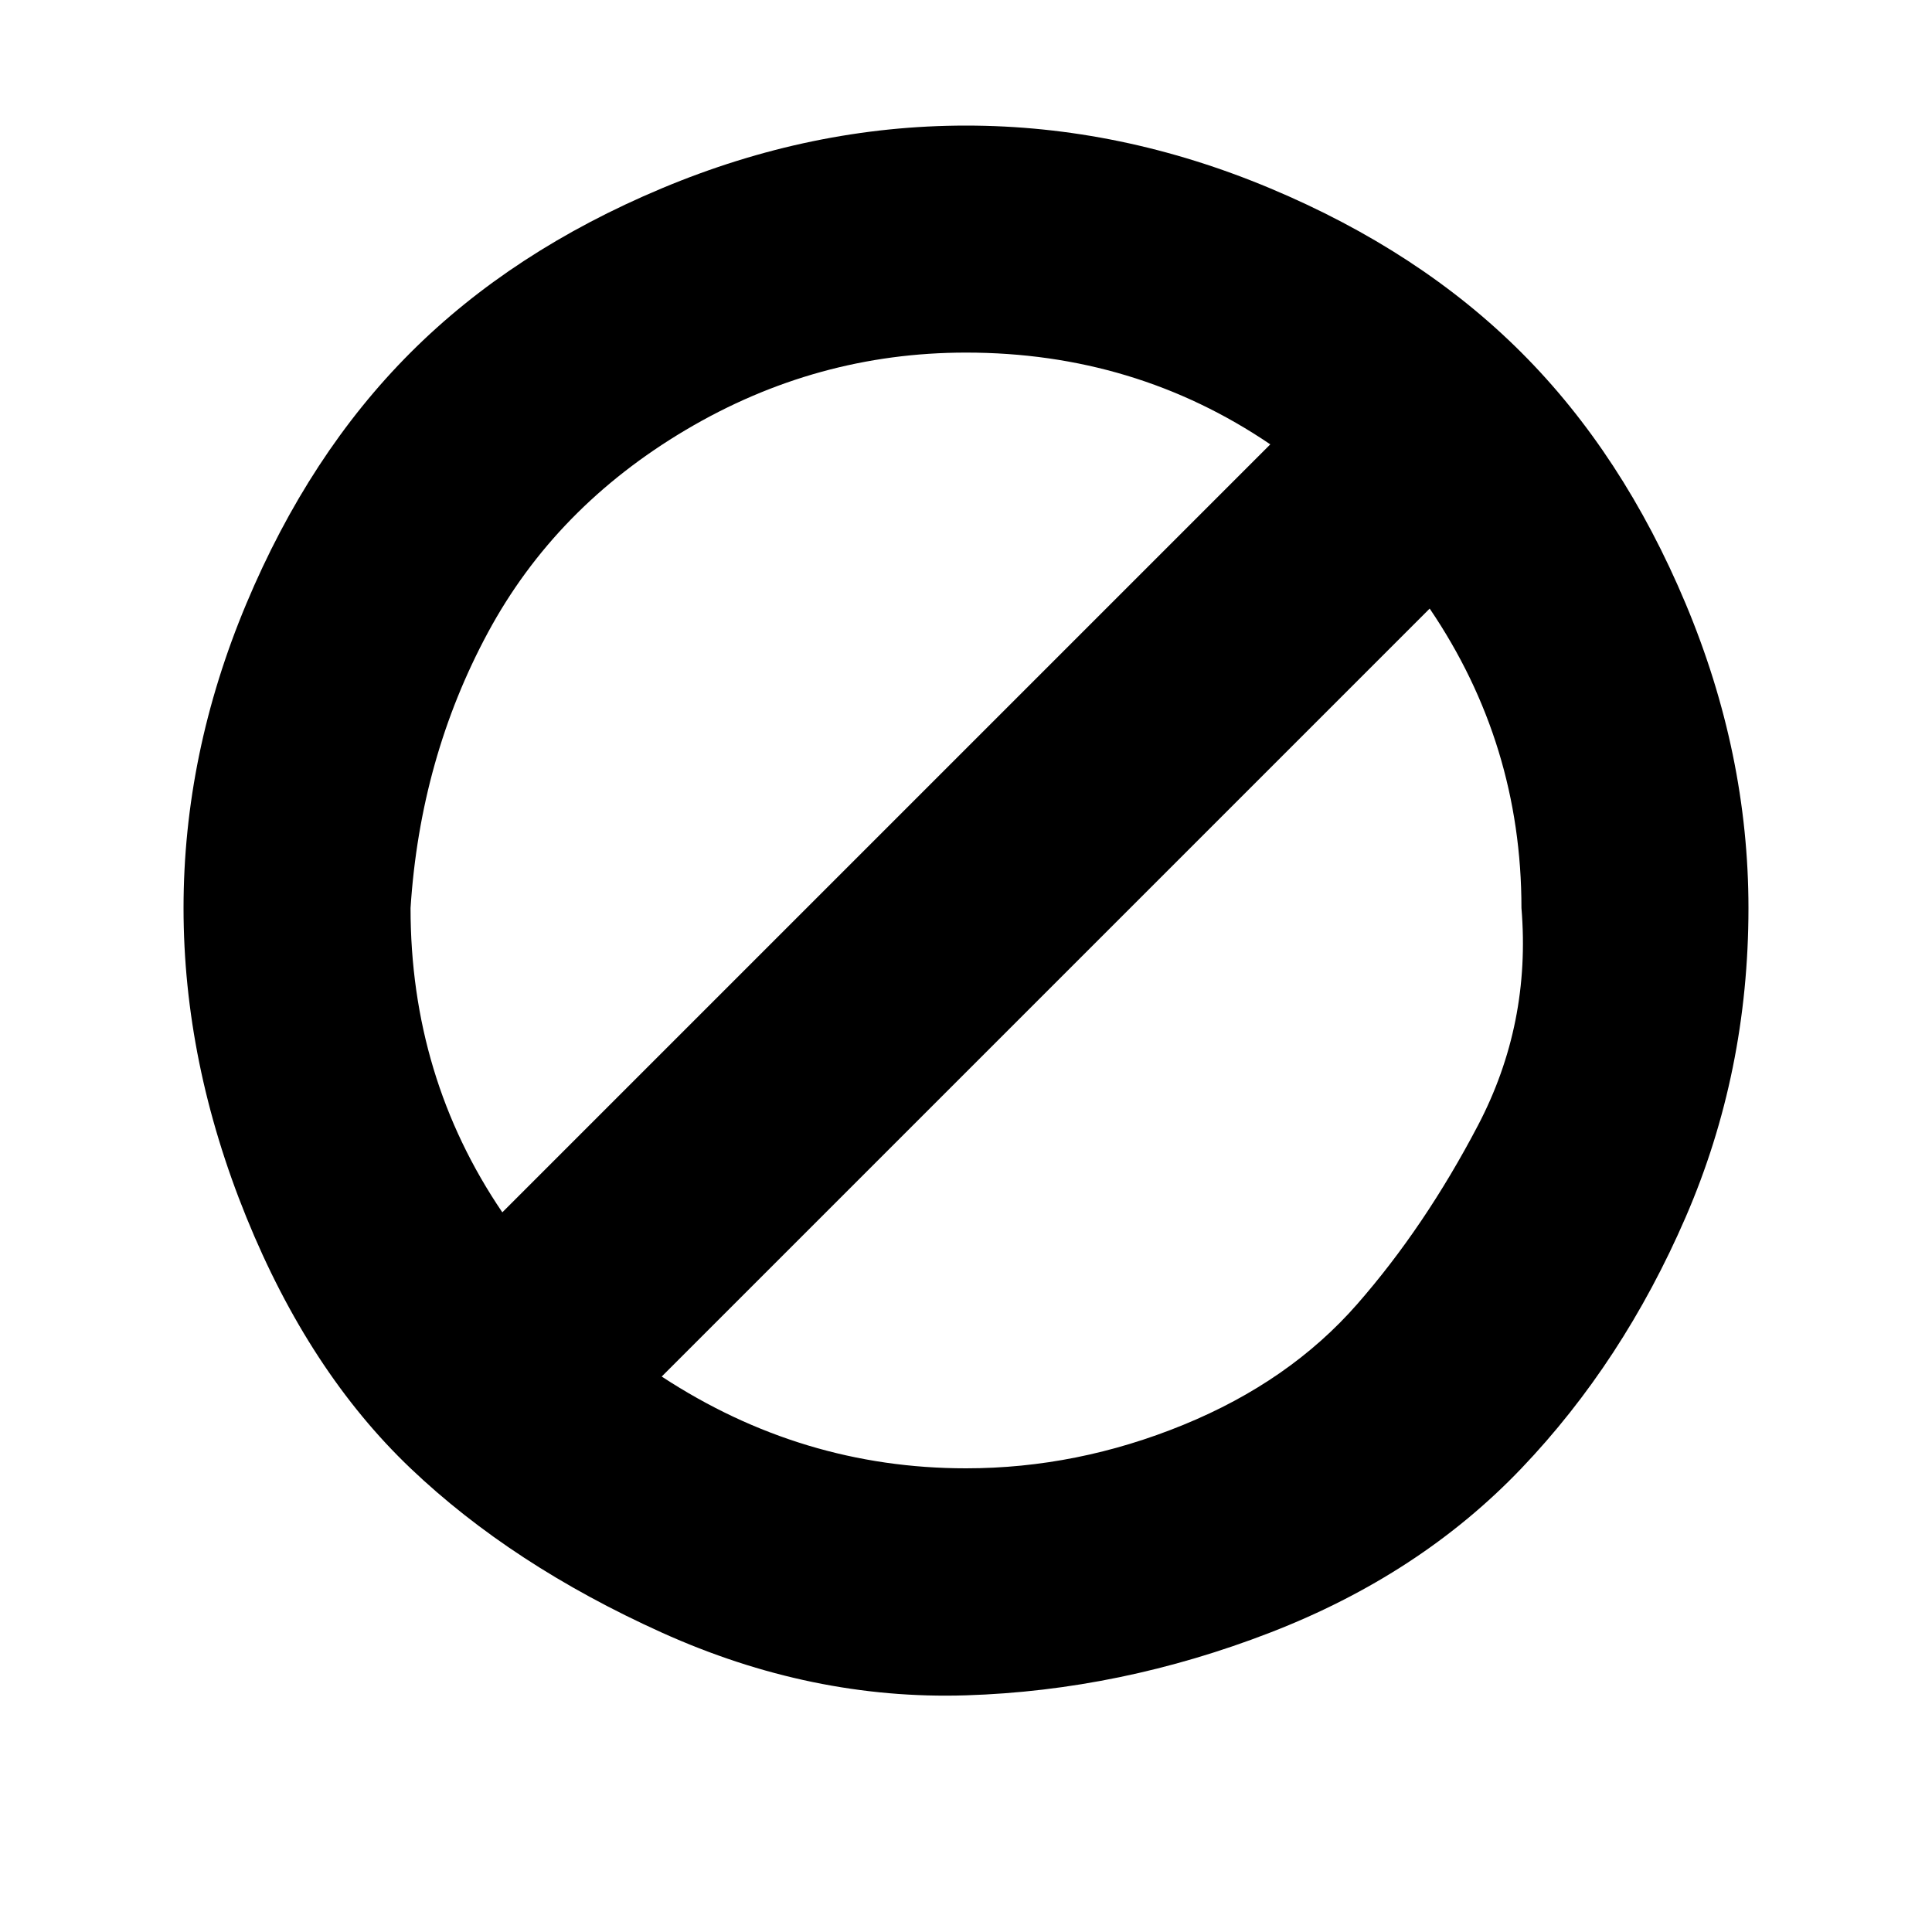 <?xml version="1.0"?><svg viewBox="0 0 40 40" xmlns="http://www.w3.org/2000/svg" height="40" width="40"><path d="m31.5 18.8q0-3.4-1.9-6.2l-15.9 15.9q2.9 1.9 6.3 1.9 2.3 0 4.5-0.9t3.6-2.5 2.5-3.7 0.9-4.5z m-21.1 6.3l15.9-15.9q-2.8-1.9-6.3-1.9-3.1 0-5.8 1.6t-4.1 4.2-1.6 5.7q0 3.5 1.9 6.3z m25.8-6.3q0 3.4-1.3 6.4t-3.4 5.2-5.2 3.4-6.3 1.3-6.3-1.3-5.2-3.4-3.4-5.2-1.3-6.4 1.3-6.3 3.4-5.2 5.2-3.4 6.3-1.3 6.3 1.3 5.2 3.4 3.4 5.2 1.3 6.3z"></path></svg>